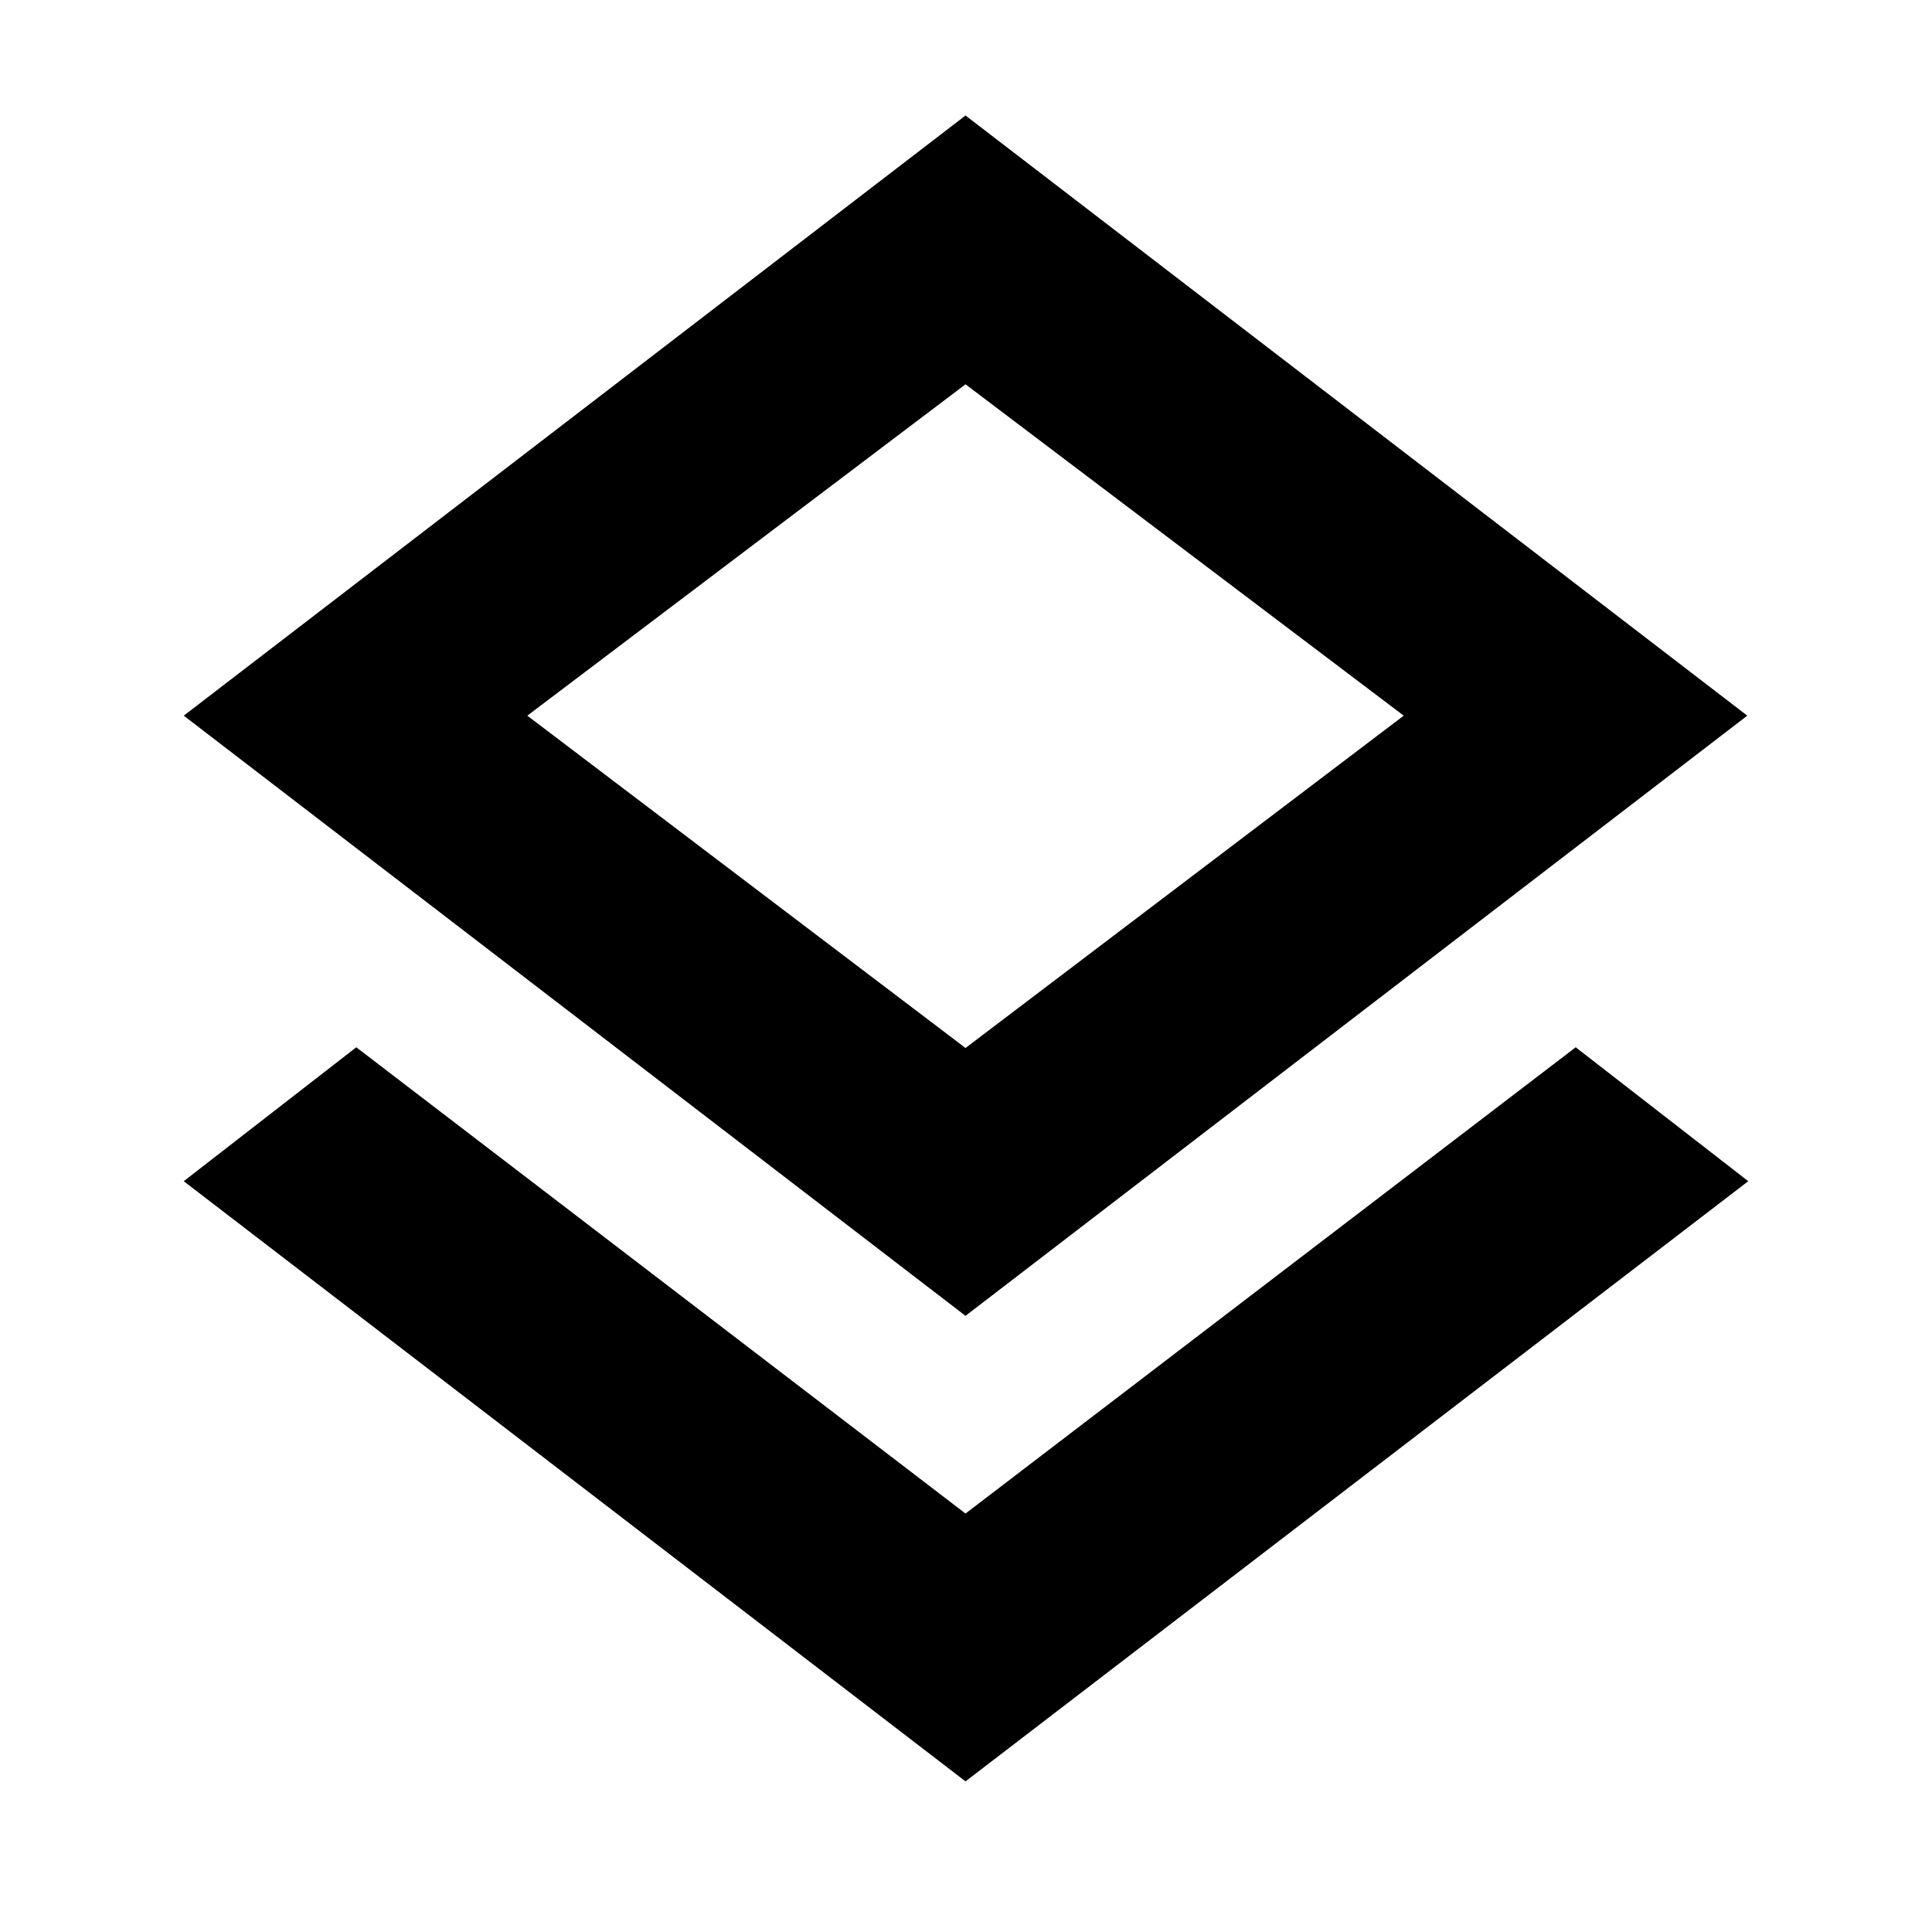 <svg xmlns="http://www.w3.org/2000/svg" height="20" viewBox="0 -960 960 960" width="20"><path d="M479.76-74.85 91.3-373.07l85.74-66.54 302.72 231.68 303.2-231.68 85.74 66.54L479.76-74.85Zm0-231.32L91.3-604.39l388.46-298.22 388.46 298.22-388.46 298.22Zm0-292.22Zm0 159.13L697.5-604.39 479.76-769.04 262.02-604.39l217.74 165.13Z"/></svg>